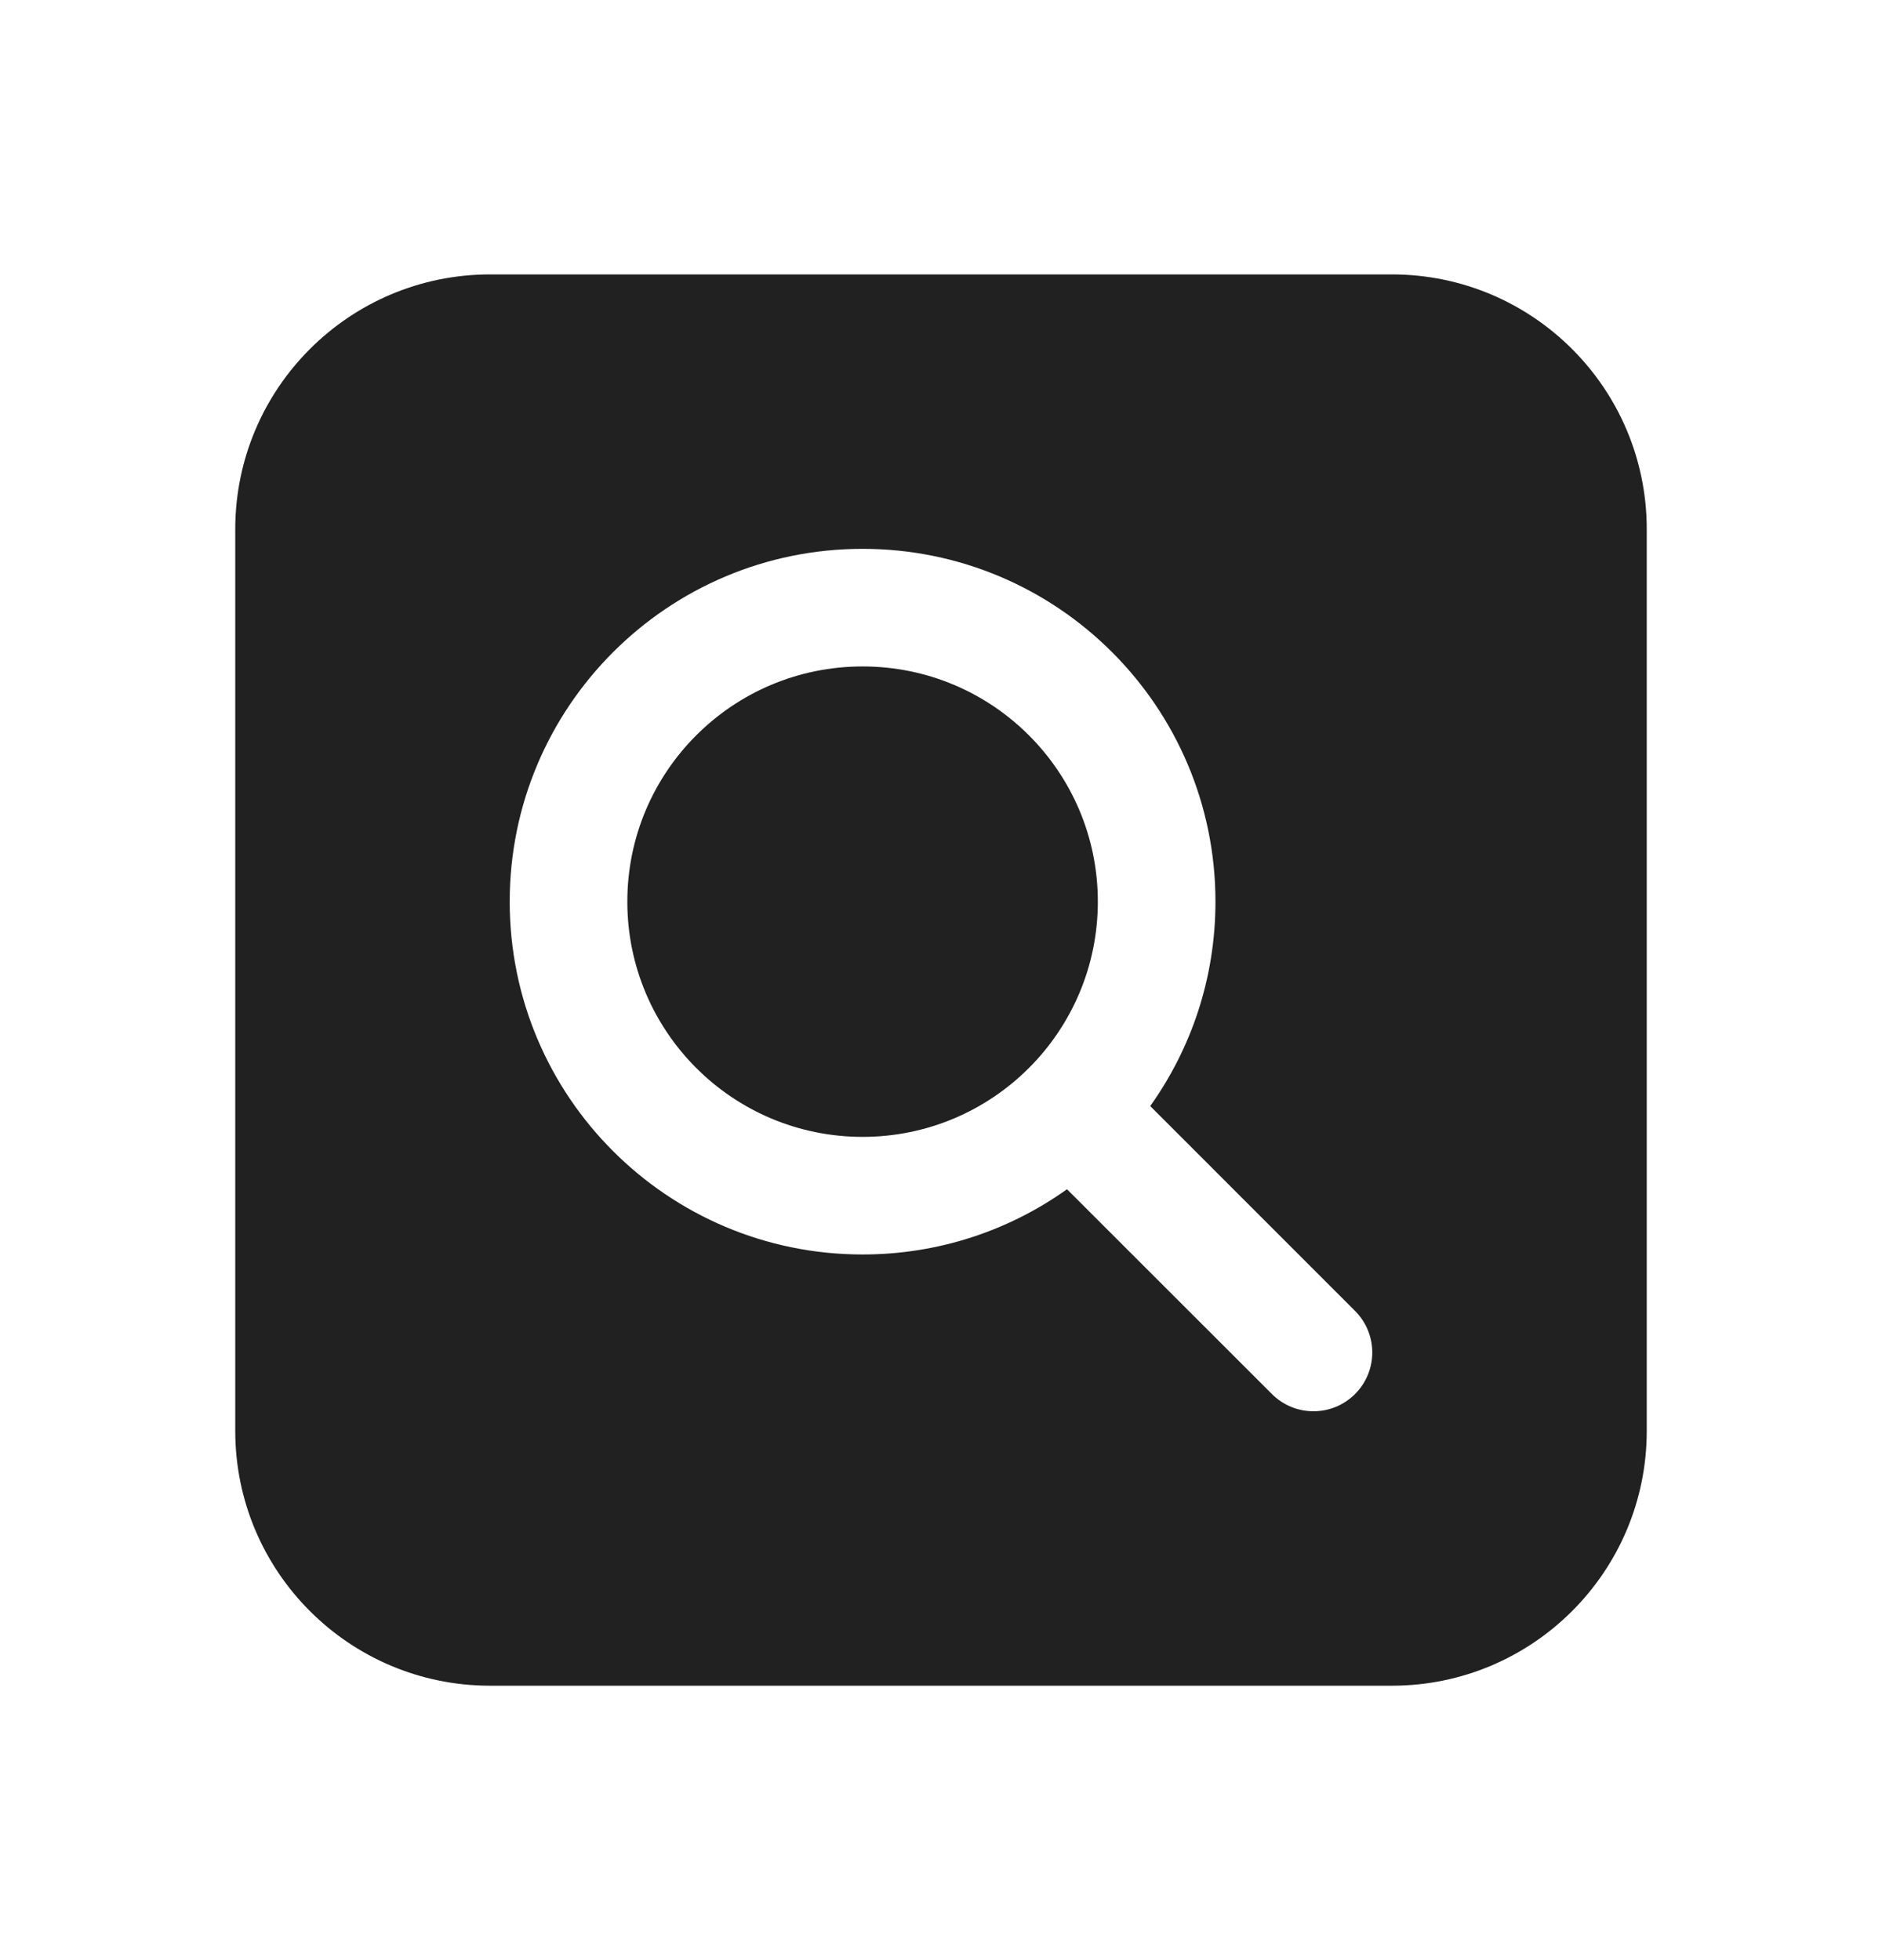 <svg width="24" height="25" viewBox="0 0 24 25" fill="none" xmlns="http://www.w3.org/2000/svg">
<path d="M11 14.5C12.657 14.5 14 13.157 14 11.5C14 9.843 12.657 8.5 11 8.5C9.343 8.5 8 9.843 8 11.5C8 13.157 9.343 14.5 11 14.5ZM3 6.75C3 4.955 4.455 3.5 6.25 3.5H17.75C19.545 3.5 21 4.955 21 6.75V18.25C21 20.045 19.545 21.5 17.75 21.5H6.25C4.455 21.5 3 20.045 3 18.25V6.75ZM11 16C11.972 16 12.872 15.692 13.607 15.168L16.22 17.78C16.513 18.073 16.987 18.073 17.28 17.78C17.573 17.487 17.573 17.013 17.28 16.72L14.668 14.107C15.192 13.372 15.5 12.472 15.5 11.5C15.5 9.015 13.485 7 11 7C8.515 7 6.5 9.015 6.5 11.5C6.5 13.985 8.515 16 11 16Z" fill="#212121"/>
</svg>
